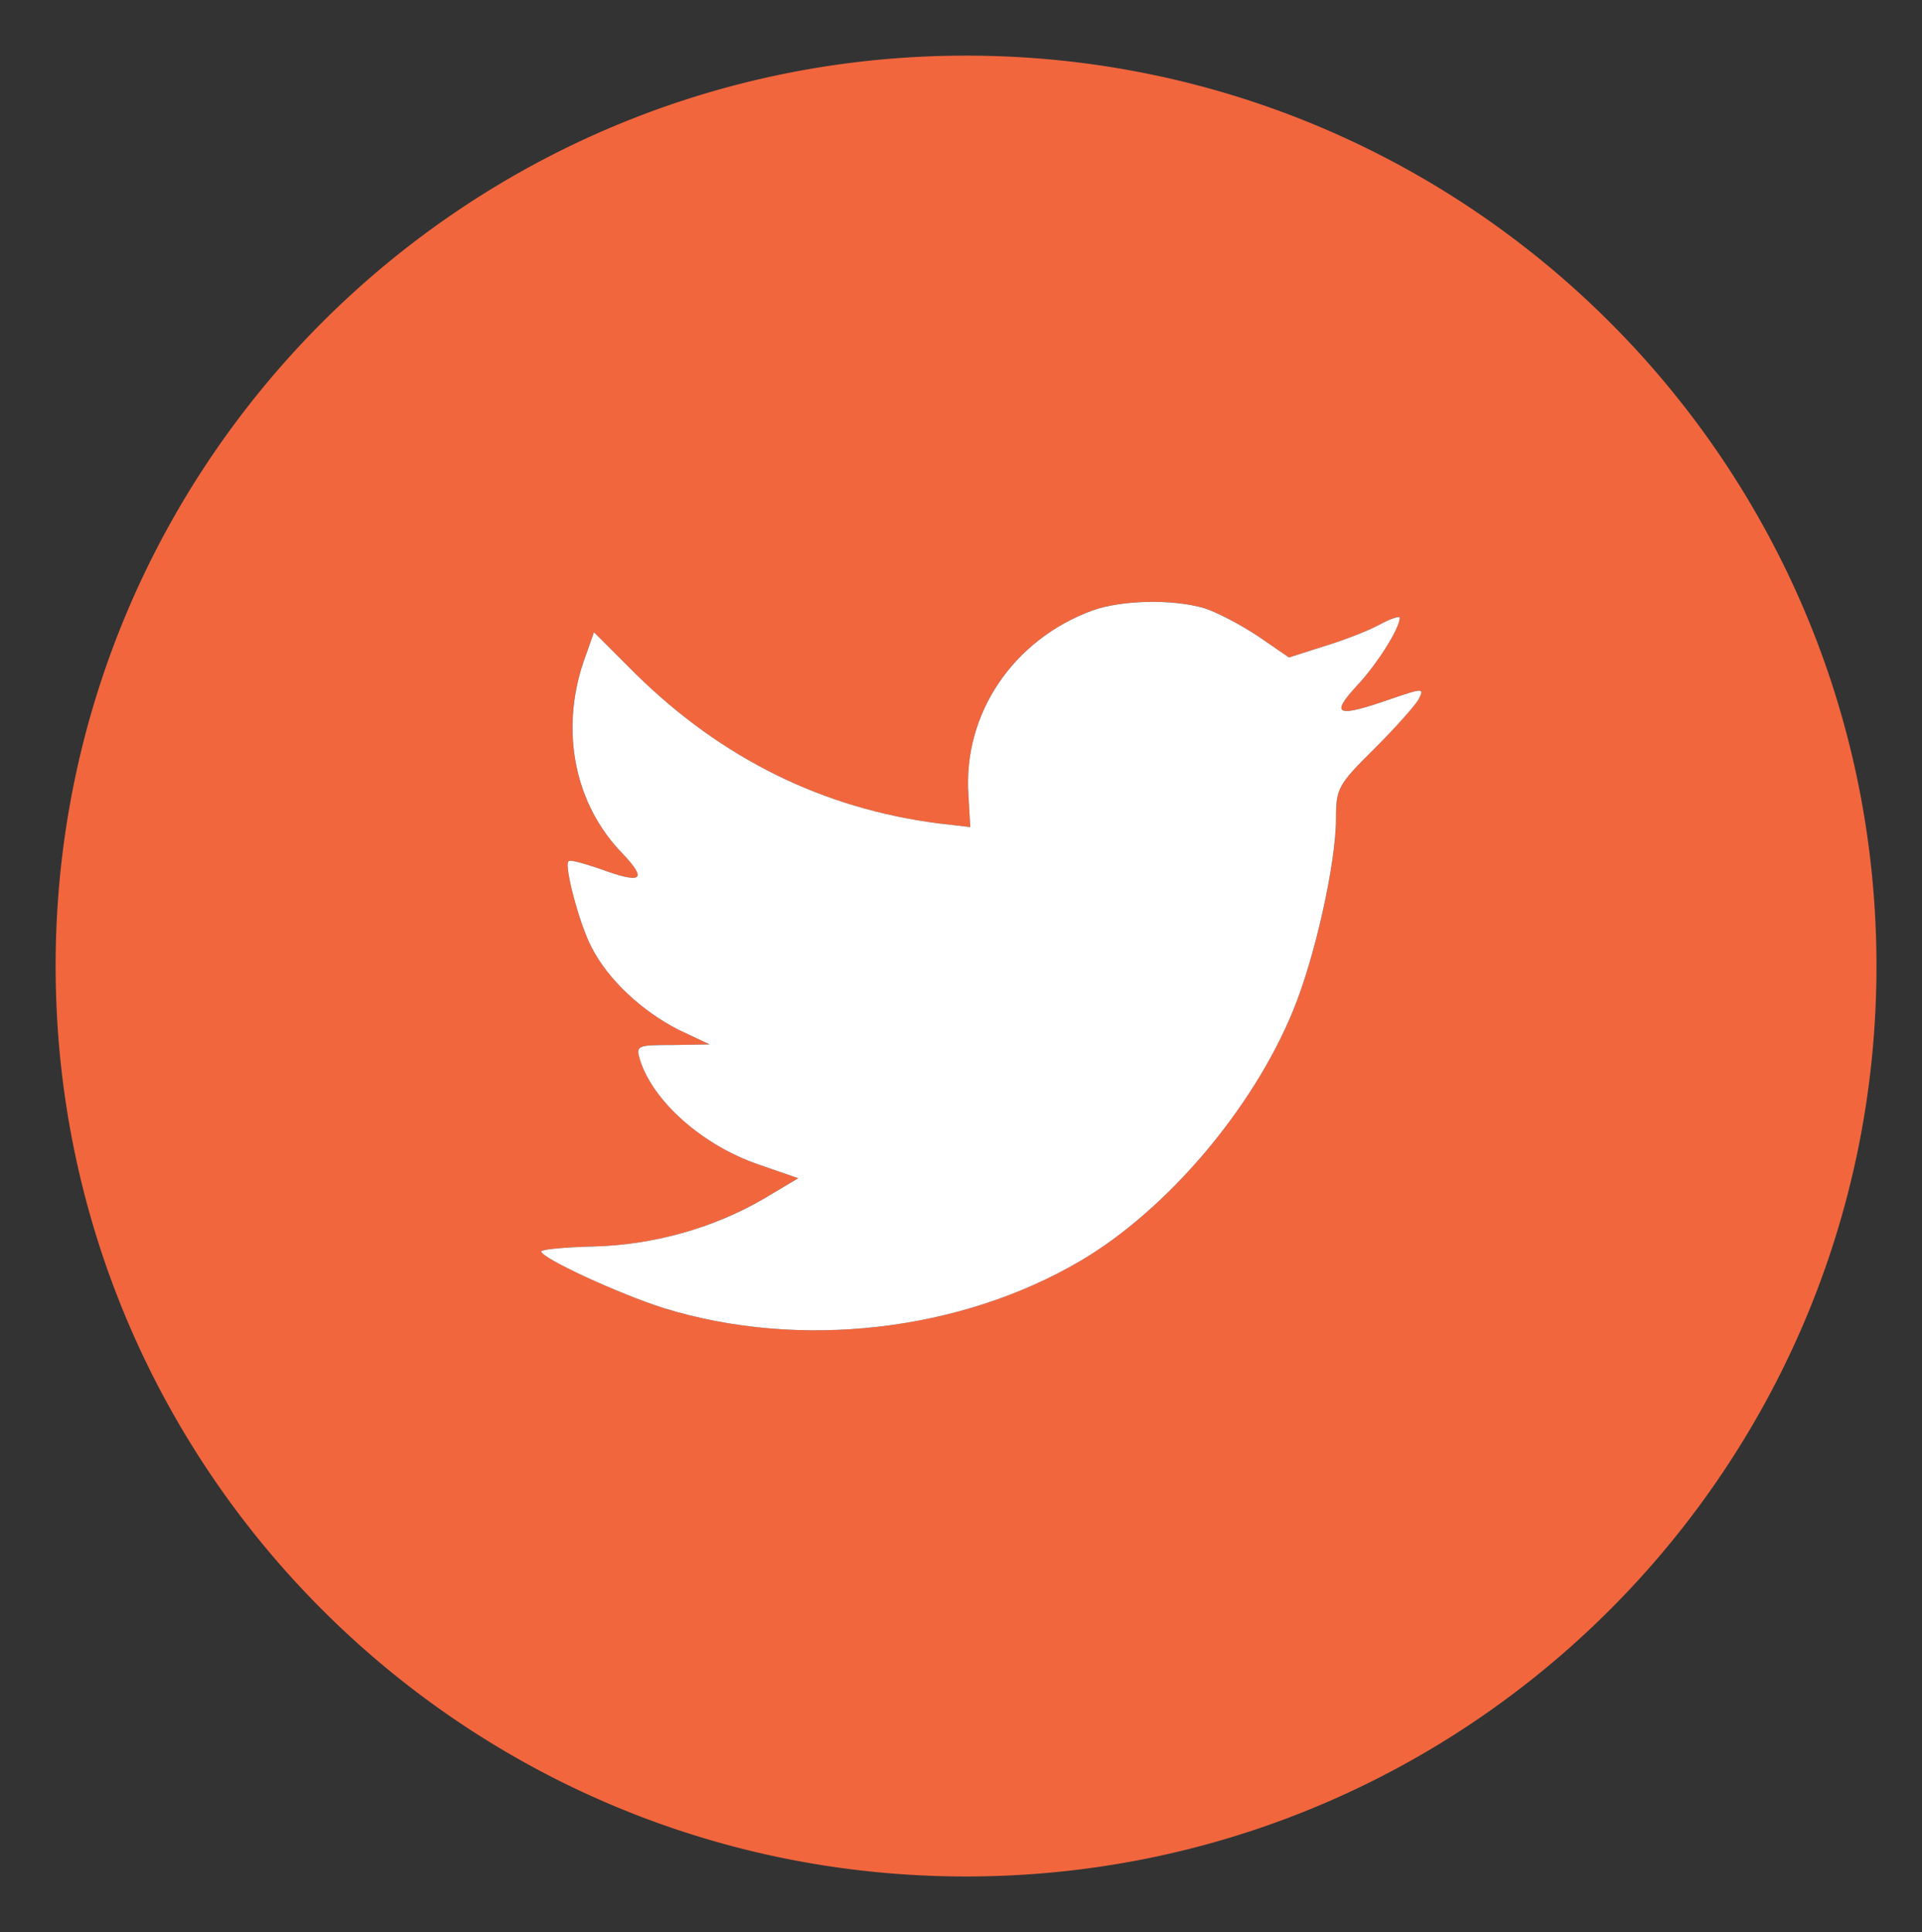 <svg xmlns="http://www.w3.org/2000/svg" width="63.333" height="63.667" viewBox="0 0 63.333 63.667"><rect x="0" y="0" width="63.333" height="63.667" fill="#333333" stroke="none"/><path fill="#F2663E" d="M22.173 34.433c-1.18 0-1.22.02-1.09.47.42 1.38 2.07 2.84 3.92 3.47l1.3.45-1.14.68a11.87 11.87 0 0 1-5.61 1.57c-.94.02-1.72.1-1.72.16 0 .22 2.56 1.4 4.04 1.87 4.47 1.38 9.77.78 13.75-1.57 2.83-1.67 5.66-5 6.98-8.22.71-1.71 1.42-4.85 1.42-6.35 0-.98.07-1.11 1.24-2.27.69-.68 1.34-1.42 1.47-1.63.21-.4.18-.4-.88-.04-1.79.63-2.04.55-1.16-.41.65-.68 1.43-1.9 1.43-2.26 0-.07-.32.04-.67.23-.38.21-1.22.53-1.85.72l-1.13.36-1.02-.7c-.57-.38-1.37-.8-1.79-.93-1.062-.3-2.7-.26-3.66.08-2.62.96-4.28 3.41-4.09 6.1l.06 1.04-1.04-.12c-3.82-.49-7.15-2.14-9.98-4.92l-1.38-1.38-.36 1.02c-.75 2.27-.27 4.66 1.3 6.27.84.89.65 1.02-.79.49-.51-.17-.95-.3-.99-.23-.15.14.36 2.07.76 2.83.54 1.06 1.65 2.1 2.87 2.72l1.02.48-1.21.02zm9.66-32.6c16.57 0 30 13.43 30 30s-13.43 30-30 30-30-13.43-30-30 13.43-30 30-30z"/><path fill="#FFF" d="M25.003 38.374c-1.85-.63-3.5-2.09-3.92-3.47-.13-.45-.09-.47 1.09-.47l1.21-.02-1.02-.48c-1.22-.62-2.33-1.66-2.87-2.72-.4-.76-.91-2.69-.76-2.83.04-.07.48.06.99.23 1.44.53 1.63.4.79-.49-1.57-1.61-2.05-4-1.3-6.27l.36-1.02 1.38 1.38c2.83 2.78 6.16 4.43 9.98 4.92l1.04.12-.06-1.04c-.19-2.69 1.47-5.14 4.09-6.1.96-.34 2.6-.38 3.66-.08.42.13 1.22.55 1.79.93l1.02.7 1.13-.36c.63-.19 1.47-.51 1.85-.72.35-.19.67-.3.67-.23 0 .36-.78 1.58-1.43 2.26-.88.96-.63 1.04 1.16.41 1.06-.36 1.09-.36.88.04-.13.21-.78.95-1.47 1.63-1.17 1.16-1.24 1.29-1.24 2.27 0 1.5-.71 4.64-1.42 6.35-1.32 3.22-4.15 6.55-6.98 8.22-3.98 2.35-9.28 2.95-13.75 1.57-1.48-.47-4.04-1.65-4.04-1.87 0-.06.78-.14 1.72-.16 1.97-.05 3.94-.6 5.61-1.57l1.14-.68-1.3-.45z"/></svg>